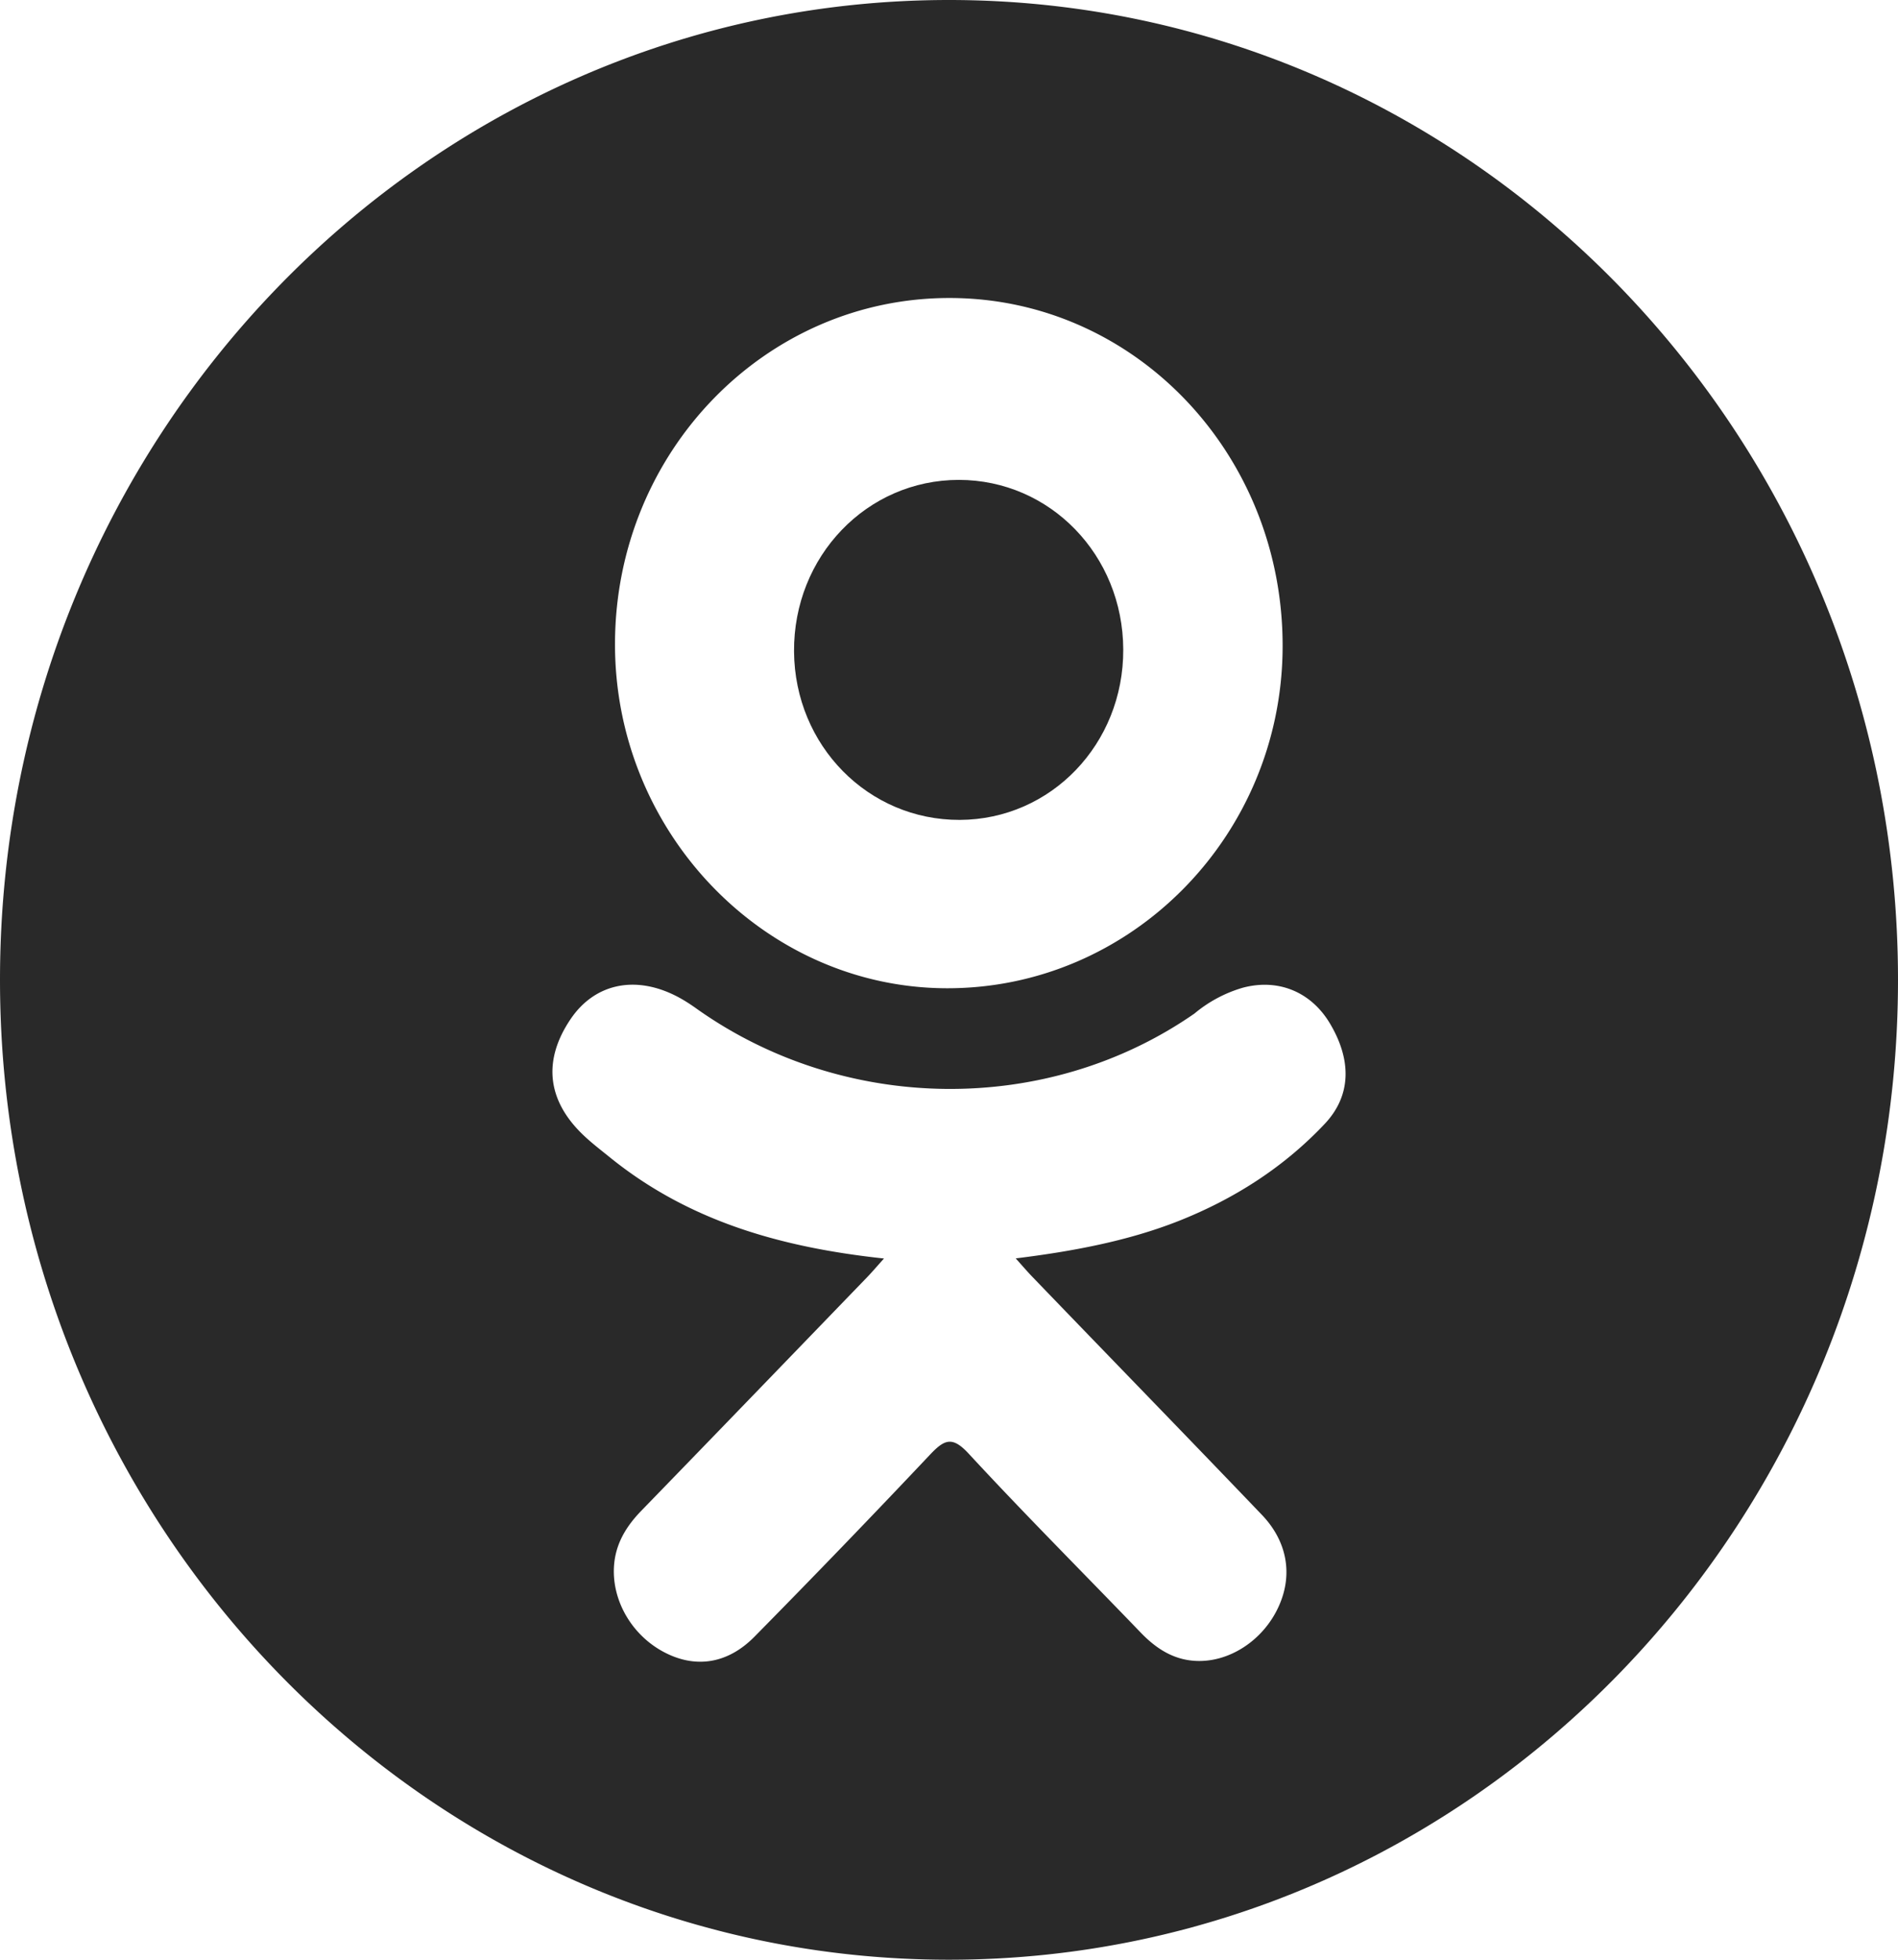 <svg width="31" height="32" fill="none" xmlns="http://www.w3.org/2000/svg"><path d="M15.676 13.388c1.49-.006 2.676-1.24 2.67-2.782-.005-1.541-1.194-2.768-2.684-2.77-1.504 0-2.704 1.248-2.693 2.804.012 1.535 1.212 2.753 2.707 2.748z" fill="#292929"/><path d="M15.5 0C6.94 0 0 7.164 0 16s6.94 16 15.5 16C24.06 32 31 24.836 31 16S24.06 0 15.5 0zm.022 4.866c3.02.008 5.443 2.557 5.427 5.708-.015 3.079-2.478 5.573-5.492 5.563-2.983-.01-5.43-2.564-5.412-5.648.016-3.118 2.464-5.632 5.477-5.623zm6.115 13.485c-.667.708-1.471 1.22-2.363 1.577-.844.337-1.768.507-2.684.62.139.156.204.232.29.32 1.242 1.29 2.49 2.572 3.728 3.865.422.44.51.986.277 1.498-.253.56-.822.928-1.38.888-.353-.025-.628-.206-.873-.46-.937-.974-1.893-1.93-2.81-2.922-.268-.29-.396-.234-.633.017a189.825 189.825 0 01-2.865 2.97c-.433.44-.948.52-1.45.268-.534-.267-.873-.83-.847-1.395.018-.382.2-.675.455-.936 1.23-1.267 2.455-2.537 3.681-3.806.082-.085.157-.174.275-.305-1.672-.18-3.18-.605-4.471-1.647-.16-.13-.326-.255-.472-.4-.565-.56-.622-1.202-.175-1.863.383-.566 1.025-.717 1.692-.392.13.063.253.142.37.226 2.406 1.706 5.712 1.753 8.127.076a2.18 2.18 0 01.791-.422c.576-.153 1.114.066 1.423.586.354.595.35 1.175-.086 1.637z" fill="#292929"/></svg>